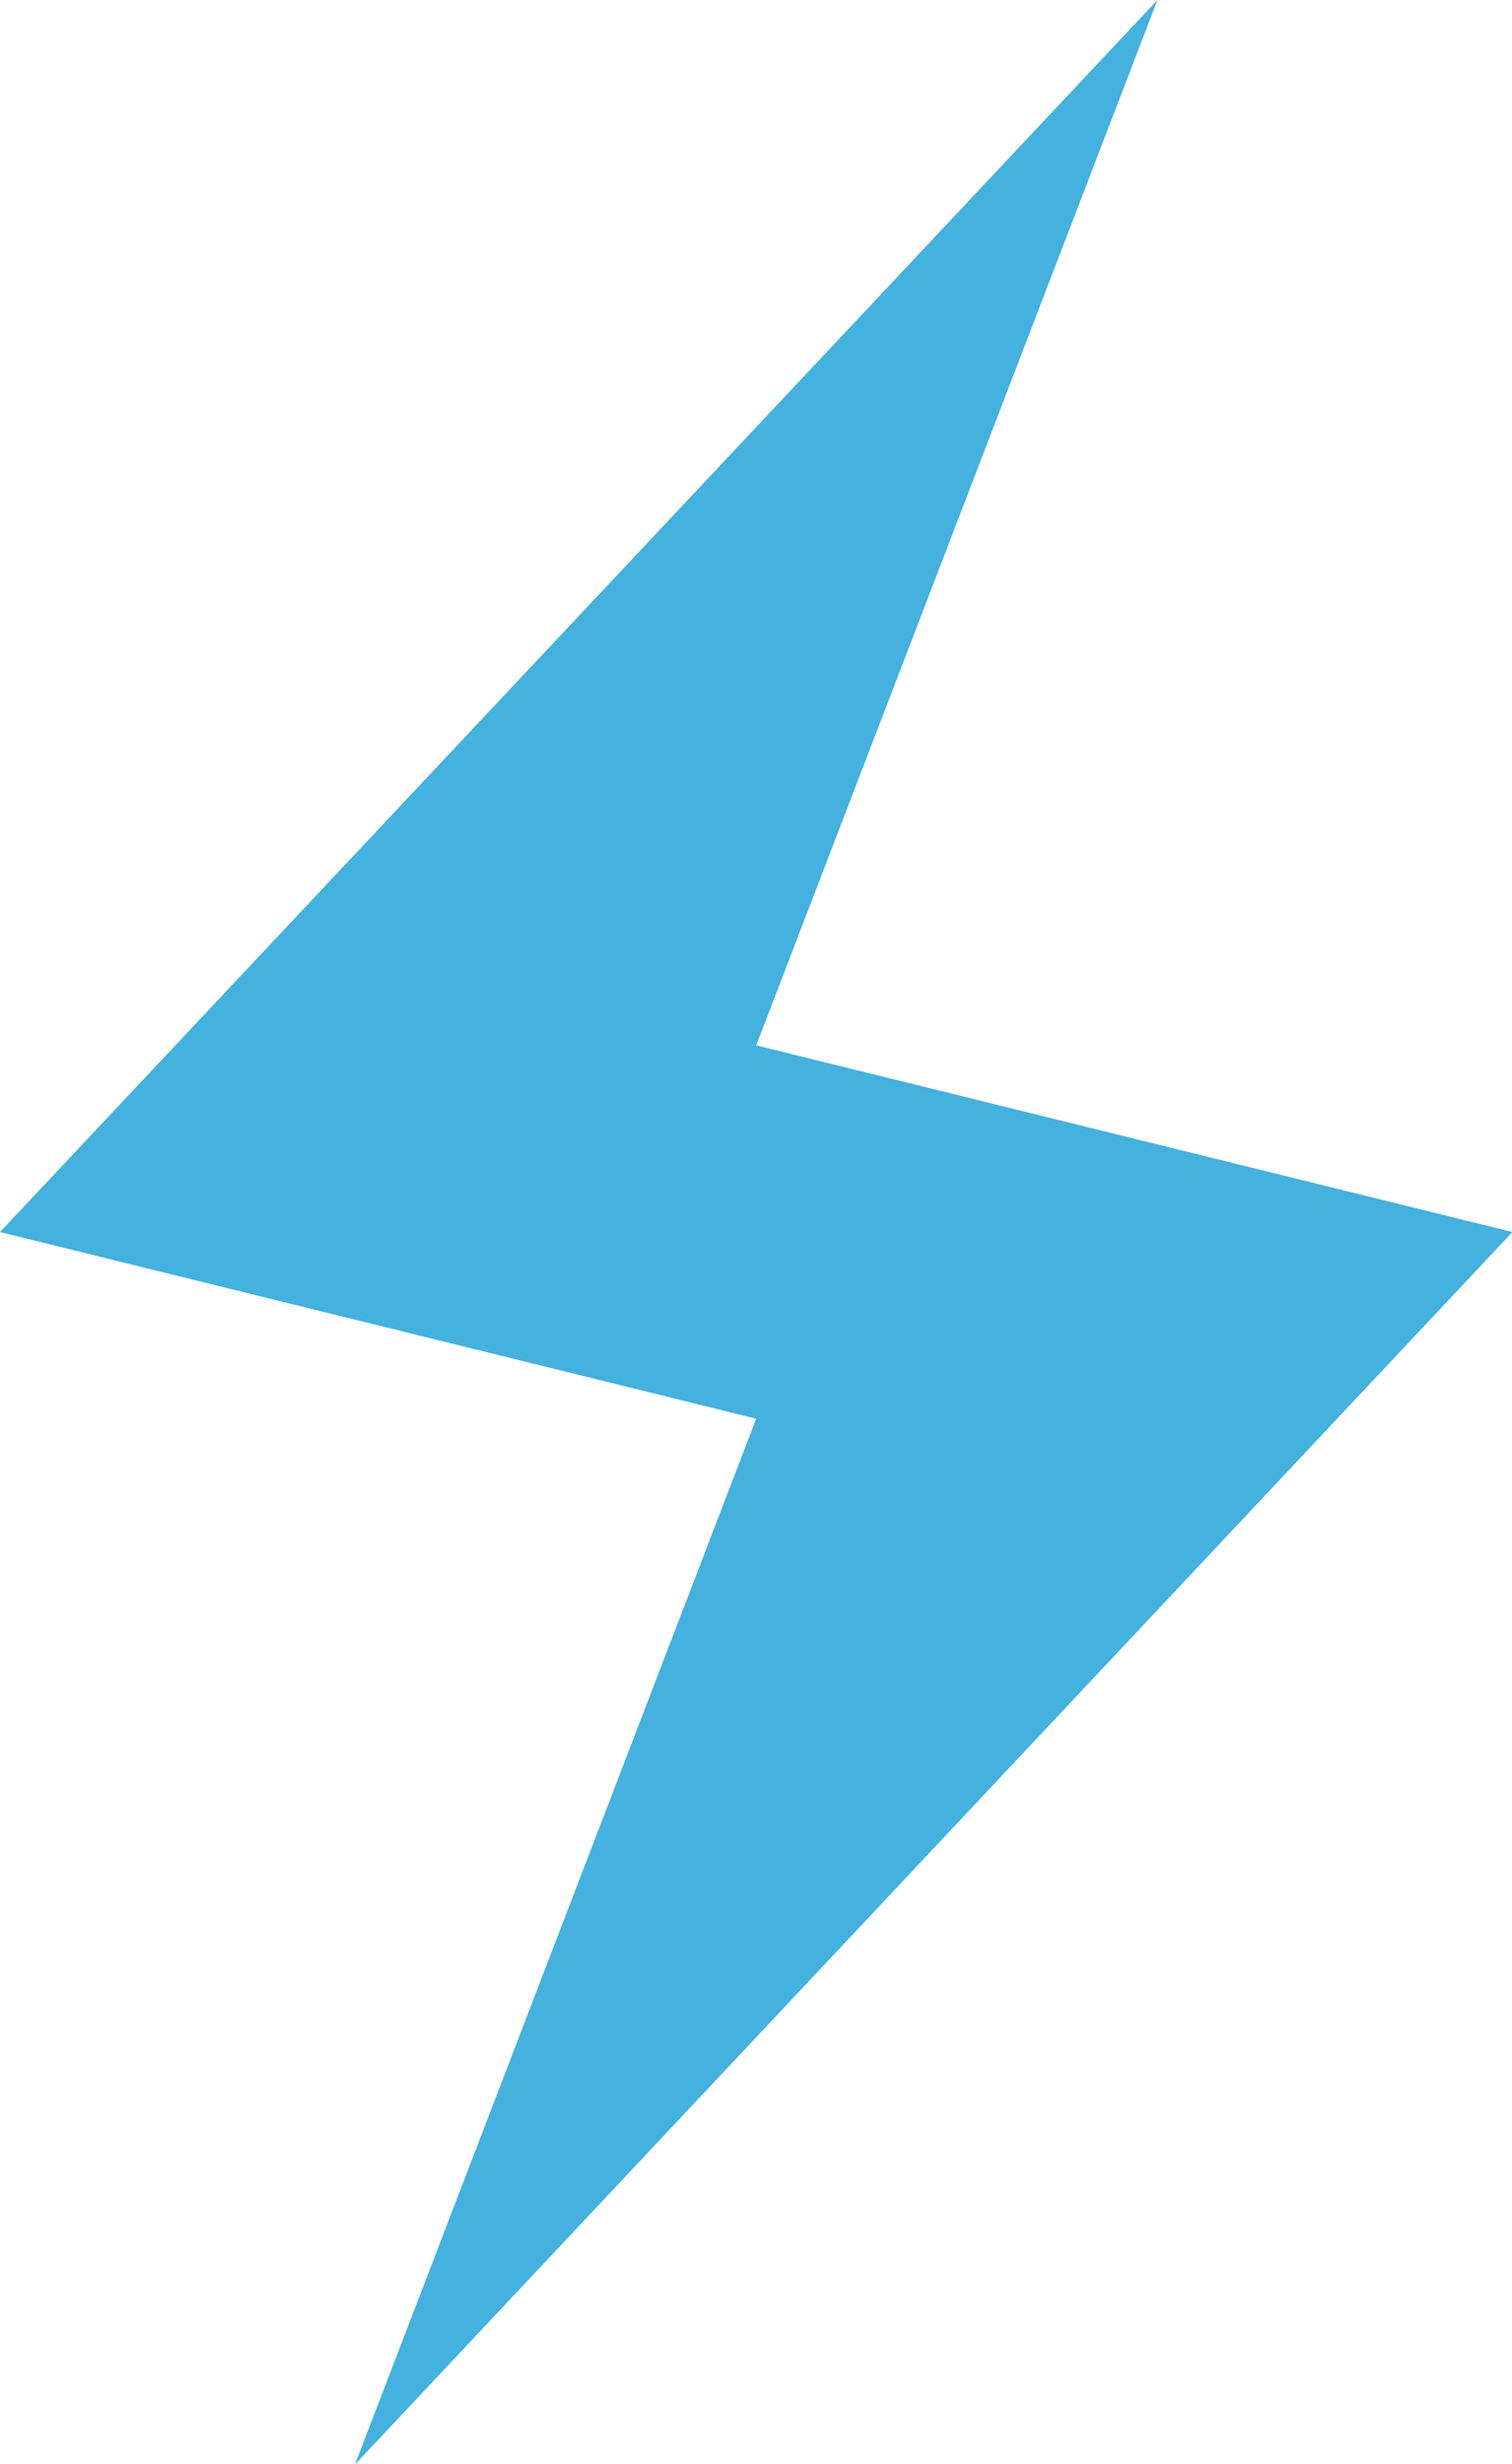 <svg xmlns="http://www.w3.org/2000/svg" viewBox="0 0 36.29 59.14"><defs><style>.cls-1{fill:#44b1de;}</style></defs><title>Asset 13</title><g id="Layer_2" data-name="Layer 2"><g id="Home_Page" data-name="Home Page"><polygon class="cls-1" points="36.3 29.57 18.15 25.09 27.78 0 0 29.57 18.15 34.05 8.52 59.15 36.3 29.57"/></g></g></svg>